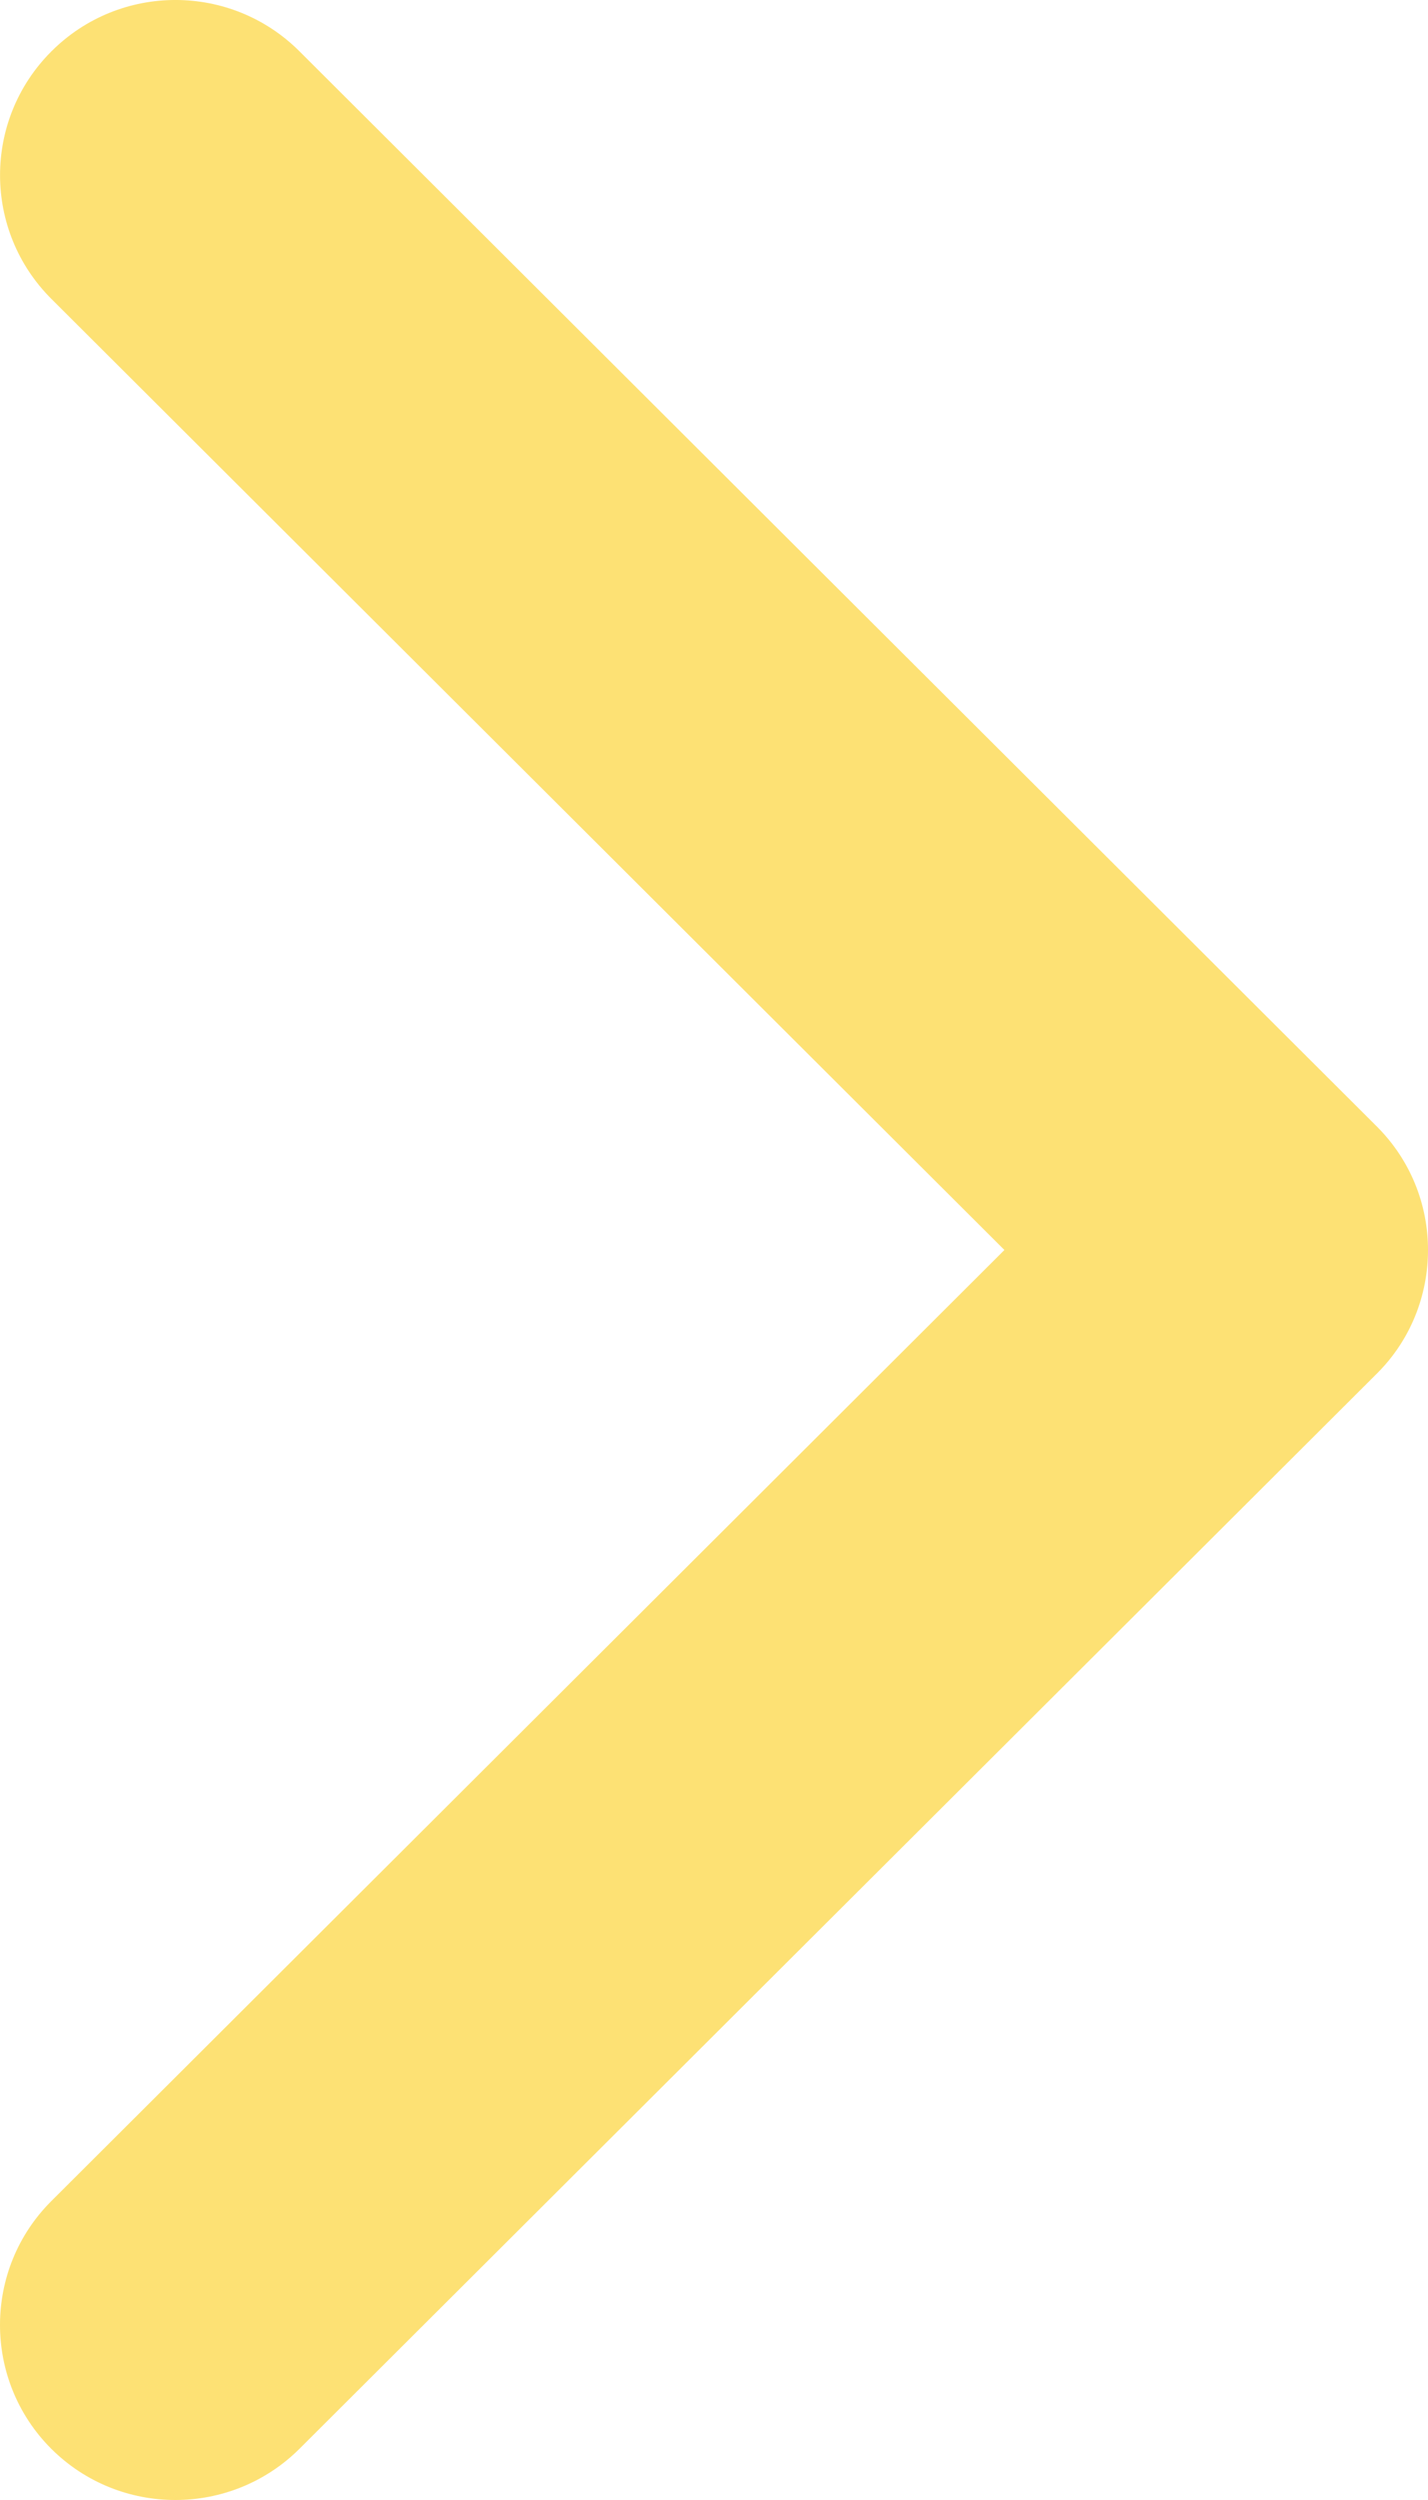 <?xml version="1.0" encoding="UTF-8"?>
<svg width="24px" height="42px" viewBox="0 0 24 42" version="1.1" xmlns="http://www.w3.org/2000/svg" xmlns:xlink="http://www.w3.org/1999/xlink">
    <!-- Generator: Sketch 59.1 (86144) - https://sketch.com -->
    <title>Fill 1</title>
    <desc>Created with Sketch.</desc>
    <g id="Page-1" stroke="none" stroke-width="1" fill="none" fill-rule="evenodd">
        <path d="M23.138,23.079 L5.034,41.139 C3.88,42.287 2.012,42.287 0.861,41.139 C-0.287,39.99 -0.287,38.127 0.861,36.98 L16.881,21 L0.864,5.022 C-0.287,3.874 -0.287,2.012 0.864,0.863 C2.015,-0.288 3.882,-0.288 5.034,0.863 L23.138,18.923 C23.714,19.497 24,20.247 24,21 C24,21.752 23.714,22.508 23.138,23.079 Z" id="Fill-1" fill="#FDE174"></path>
    </g>
</svg>